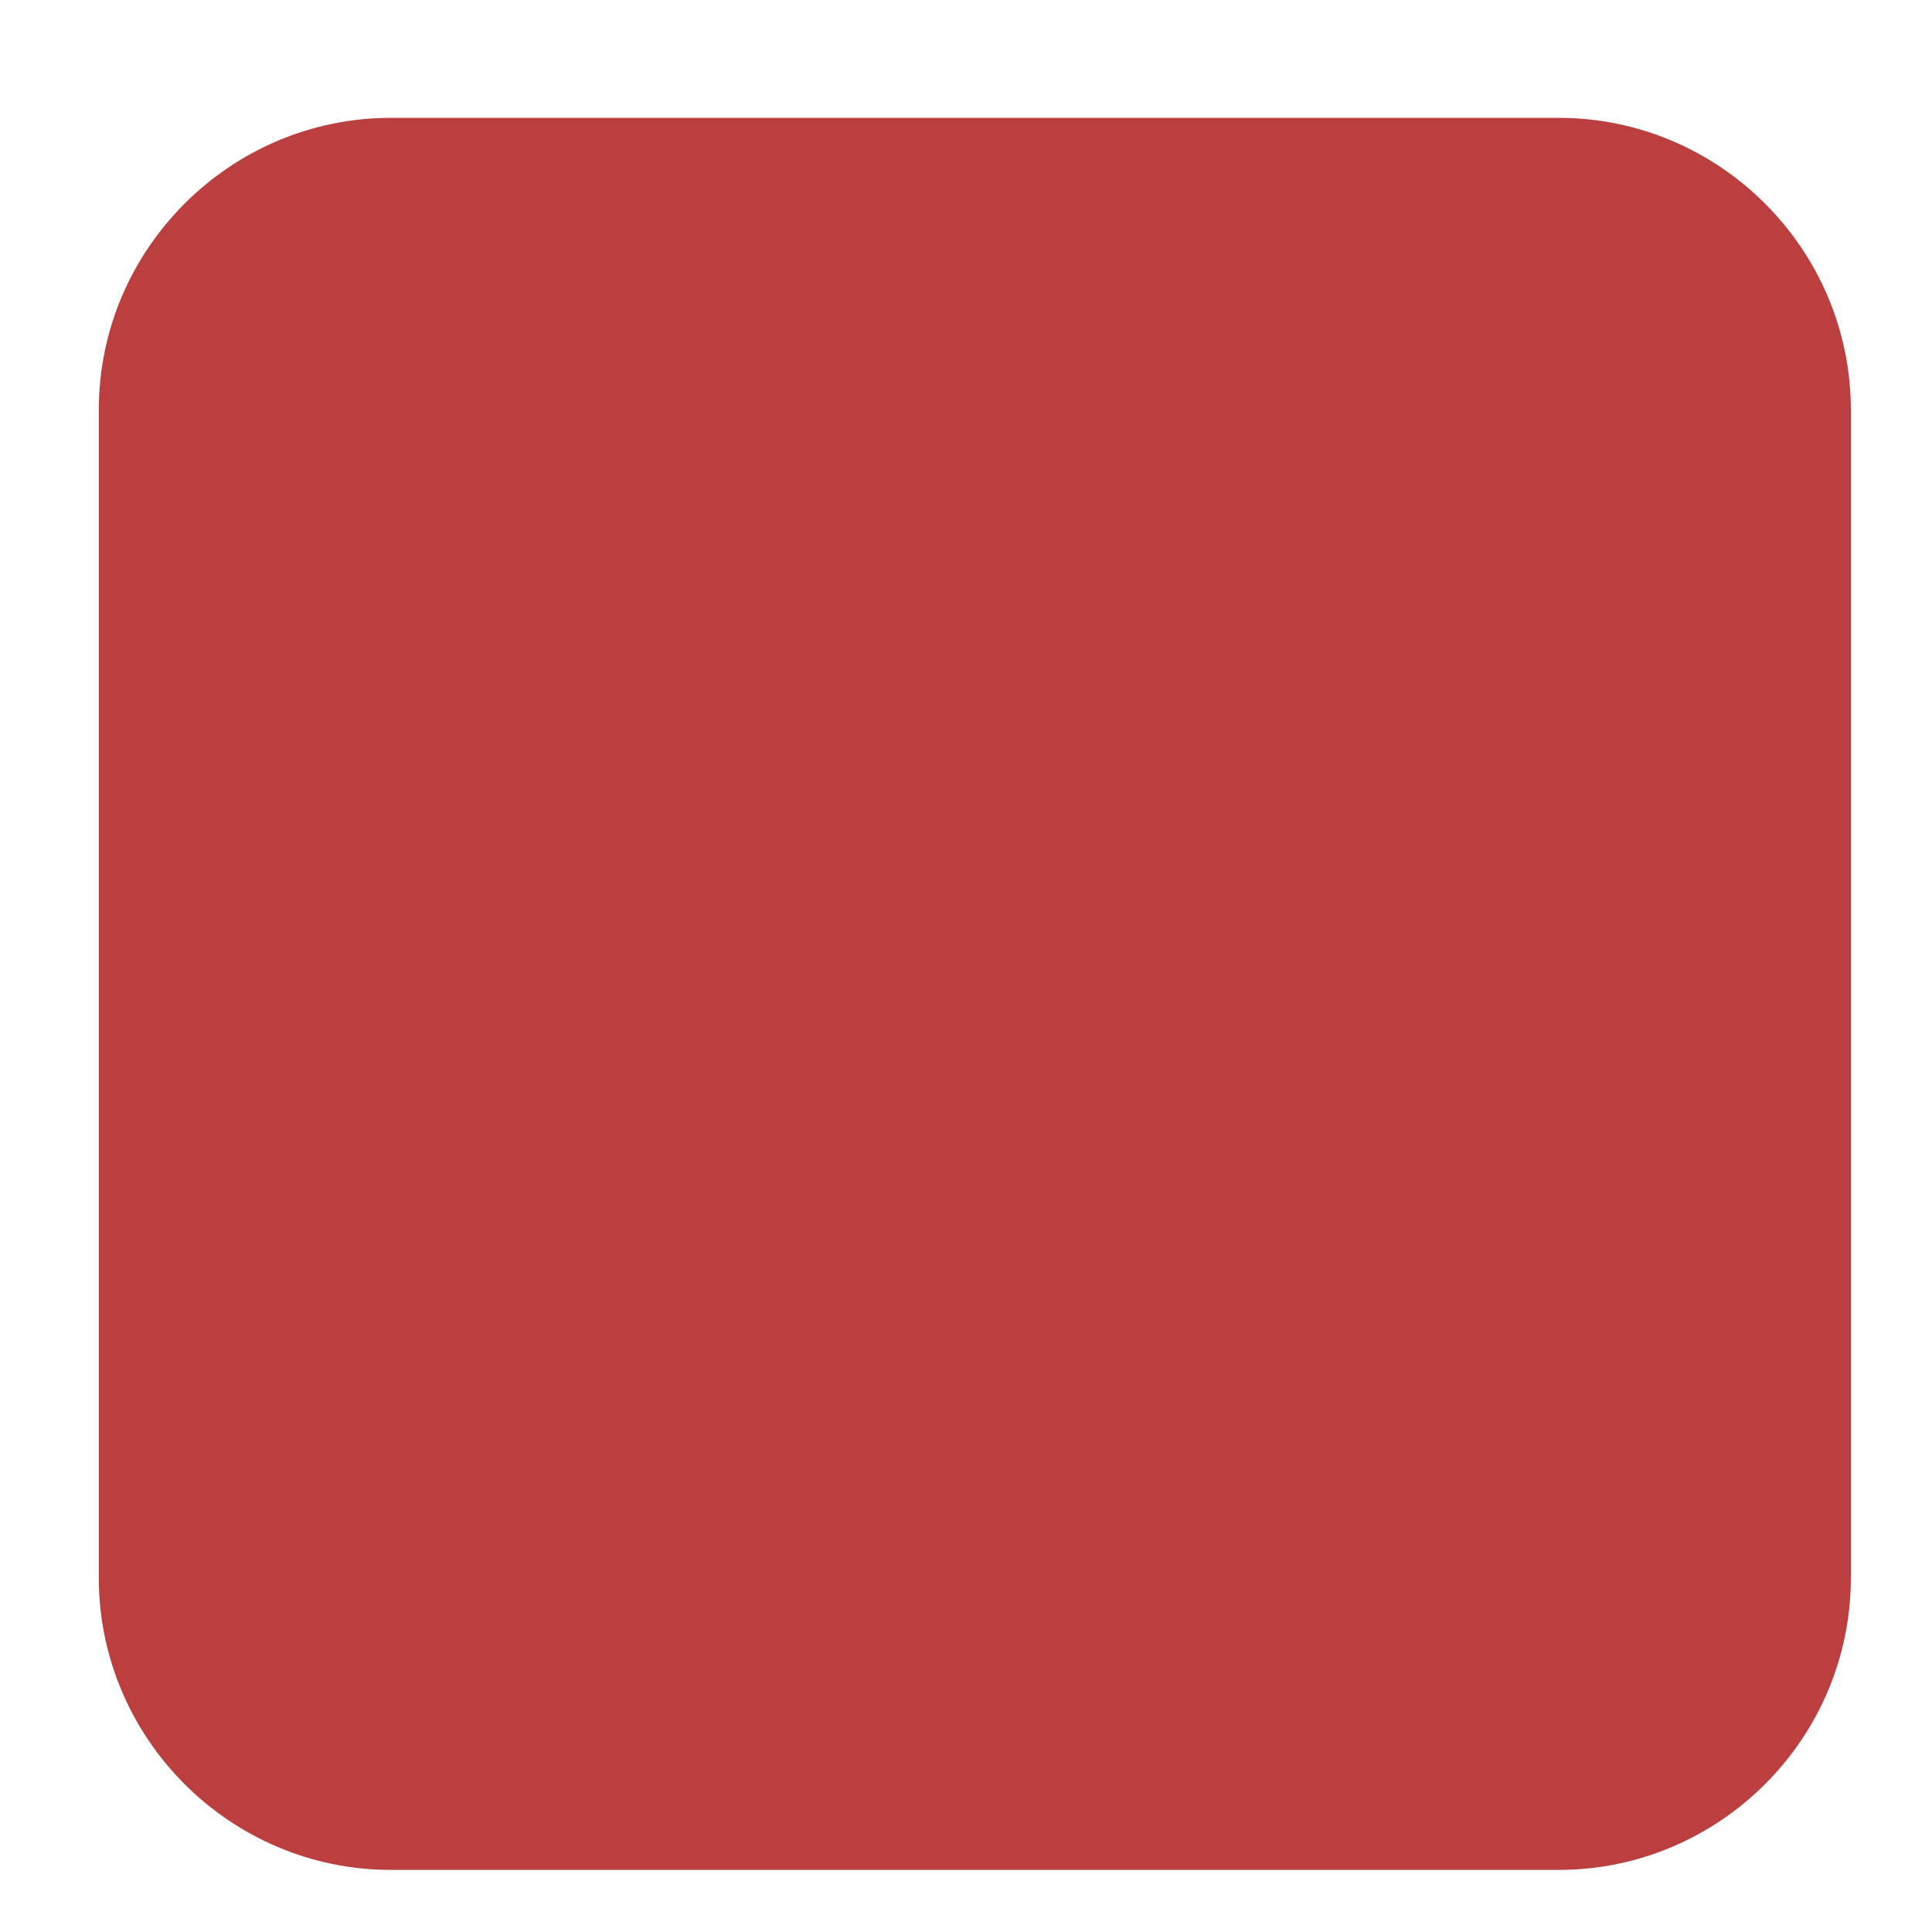 <?xml version="1.0" encoding="UTF-8" standalone="no"?>
<svg
   xmlns:dc="http://purl.org/dc/elements/1.1/"
   xmlns:cc="http://creativecommons.org/ns#"
   xmlns:rdf="http://www.w3.org/1999/02/22-rdf-syntax-ns#"
   xmlns:svg="http://www.w3.org/2000/svg"
   xmlns="http://www.w3.org/2000/svg"
   xmlns:sodipodi="http://sodipodi.sourceforge.net/DTD/sodipodi-0.dtd"
   xmlns:inkscape="http://www.inkscape.org/namespaces/inkscape"
   width="14"
   height="14"
   viewBox="0 0 14 14"
   version="1.1"
   id="svg14"
   sodipodi:docname="stop.svg"
   inkscape:version="1.0.1 (3bc2e813f5, 2020-09-07)">
  <defs
     id="defs18" />
  <sodipodi:namedview
     pagecolor="#ffffff"
     bordercolor="#666666"
     borderopacity="1"
     objecttolerance="10"
     gridtolerance="10"
     guidetolerance="10"
     inkscape:pageopacity="0"
     inkscape:pageshadow="2"
     inkscape:window-width="1920"
     inkscape:window-height="1017"
     id="namedview16"
     showgrid="false"
     inkscape:zoom="21.655145"
     inkscape:cx="-0.75728588"
     inkscape:cy="9.1799264"
     inkscape:window-x="-8"
     inkscape:window-y="-8"
     inkscape:window-maximized="1"
     inkscape:current-layer="g8" />
  <!-- Generator: Sketch 52.5 (67469) - http://www.bohemiancoding.com/sketch -->
  <title
     id="title2">stop</title>
  <desc
     id="desc4">Created with Sketch.</desc>
  <g
     id="Icons"
     stroke="none"
     stroke-width="1"
     fill="none"
     fill-rule="evenodd"
     transform="matrix(1.058,0,0,1.058,0.716,0.854)">
    <g
       id="Rounded"
       transform="translate(-106,-1044)">
      <g
         id="AV"
         transform="translate(100,852)">
        <g
           id="-Round-/-AV-/-stop"
           transform="translate(0,186)">
          <g
             id="g8"
             style="opacity:0.997">
            <rect
               id="Rectangle-Copy-74"
               x="0"
               y="0"
               width="24"
               height="24" />
            <path
               d="m 8,6 h 8 c 1.1,0 2,0.9 2,2 v 8 c 0,1.1 -0.9,2 -2,2 H 8 C 6.9,18 6,17.1 6,16 V 8 C 6,6.9 6.9,6 8,6 Z"
               id="🔹Icon-Color"
               fill="#1d1d1d"
               style="fill:#bb3f3f;fill-opacity:1" />
          </g>
        </g>
      </g>
    </g>
  </g>
</svg>

